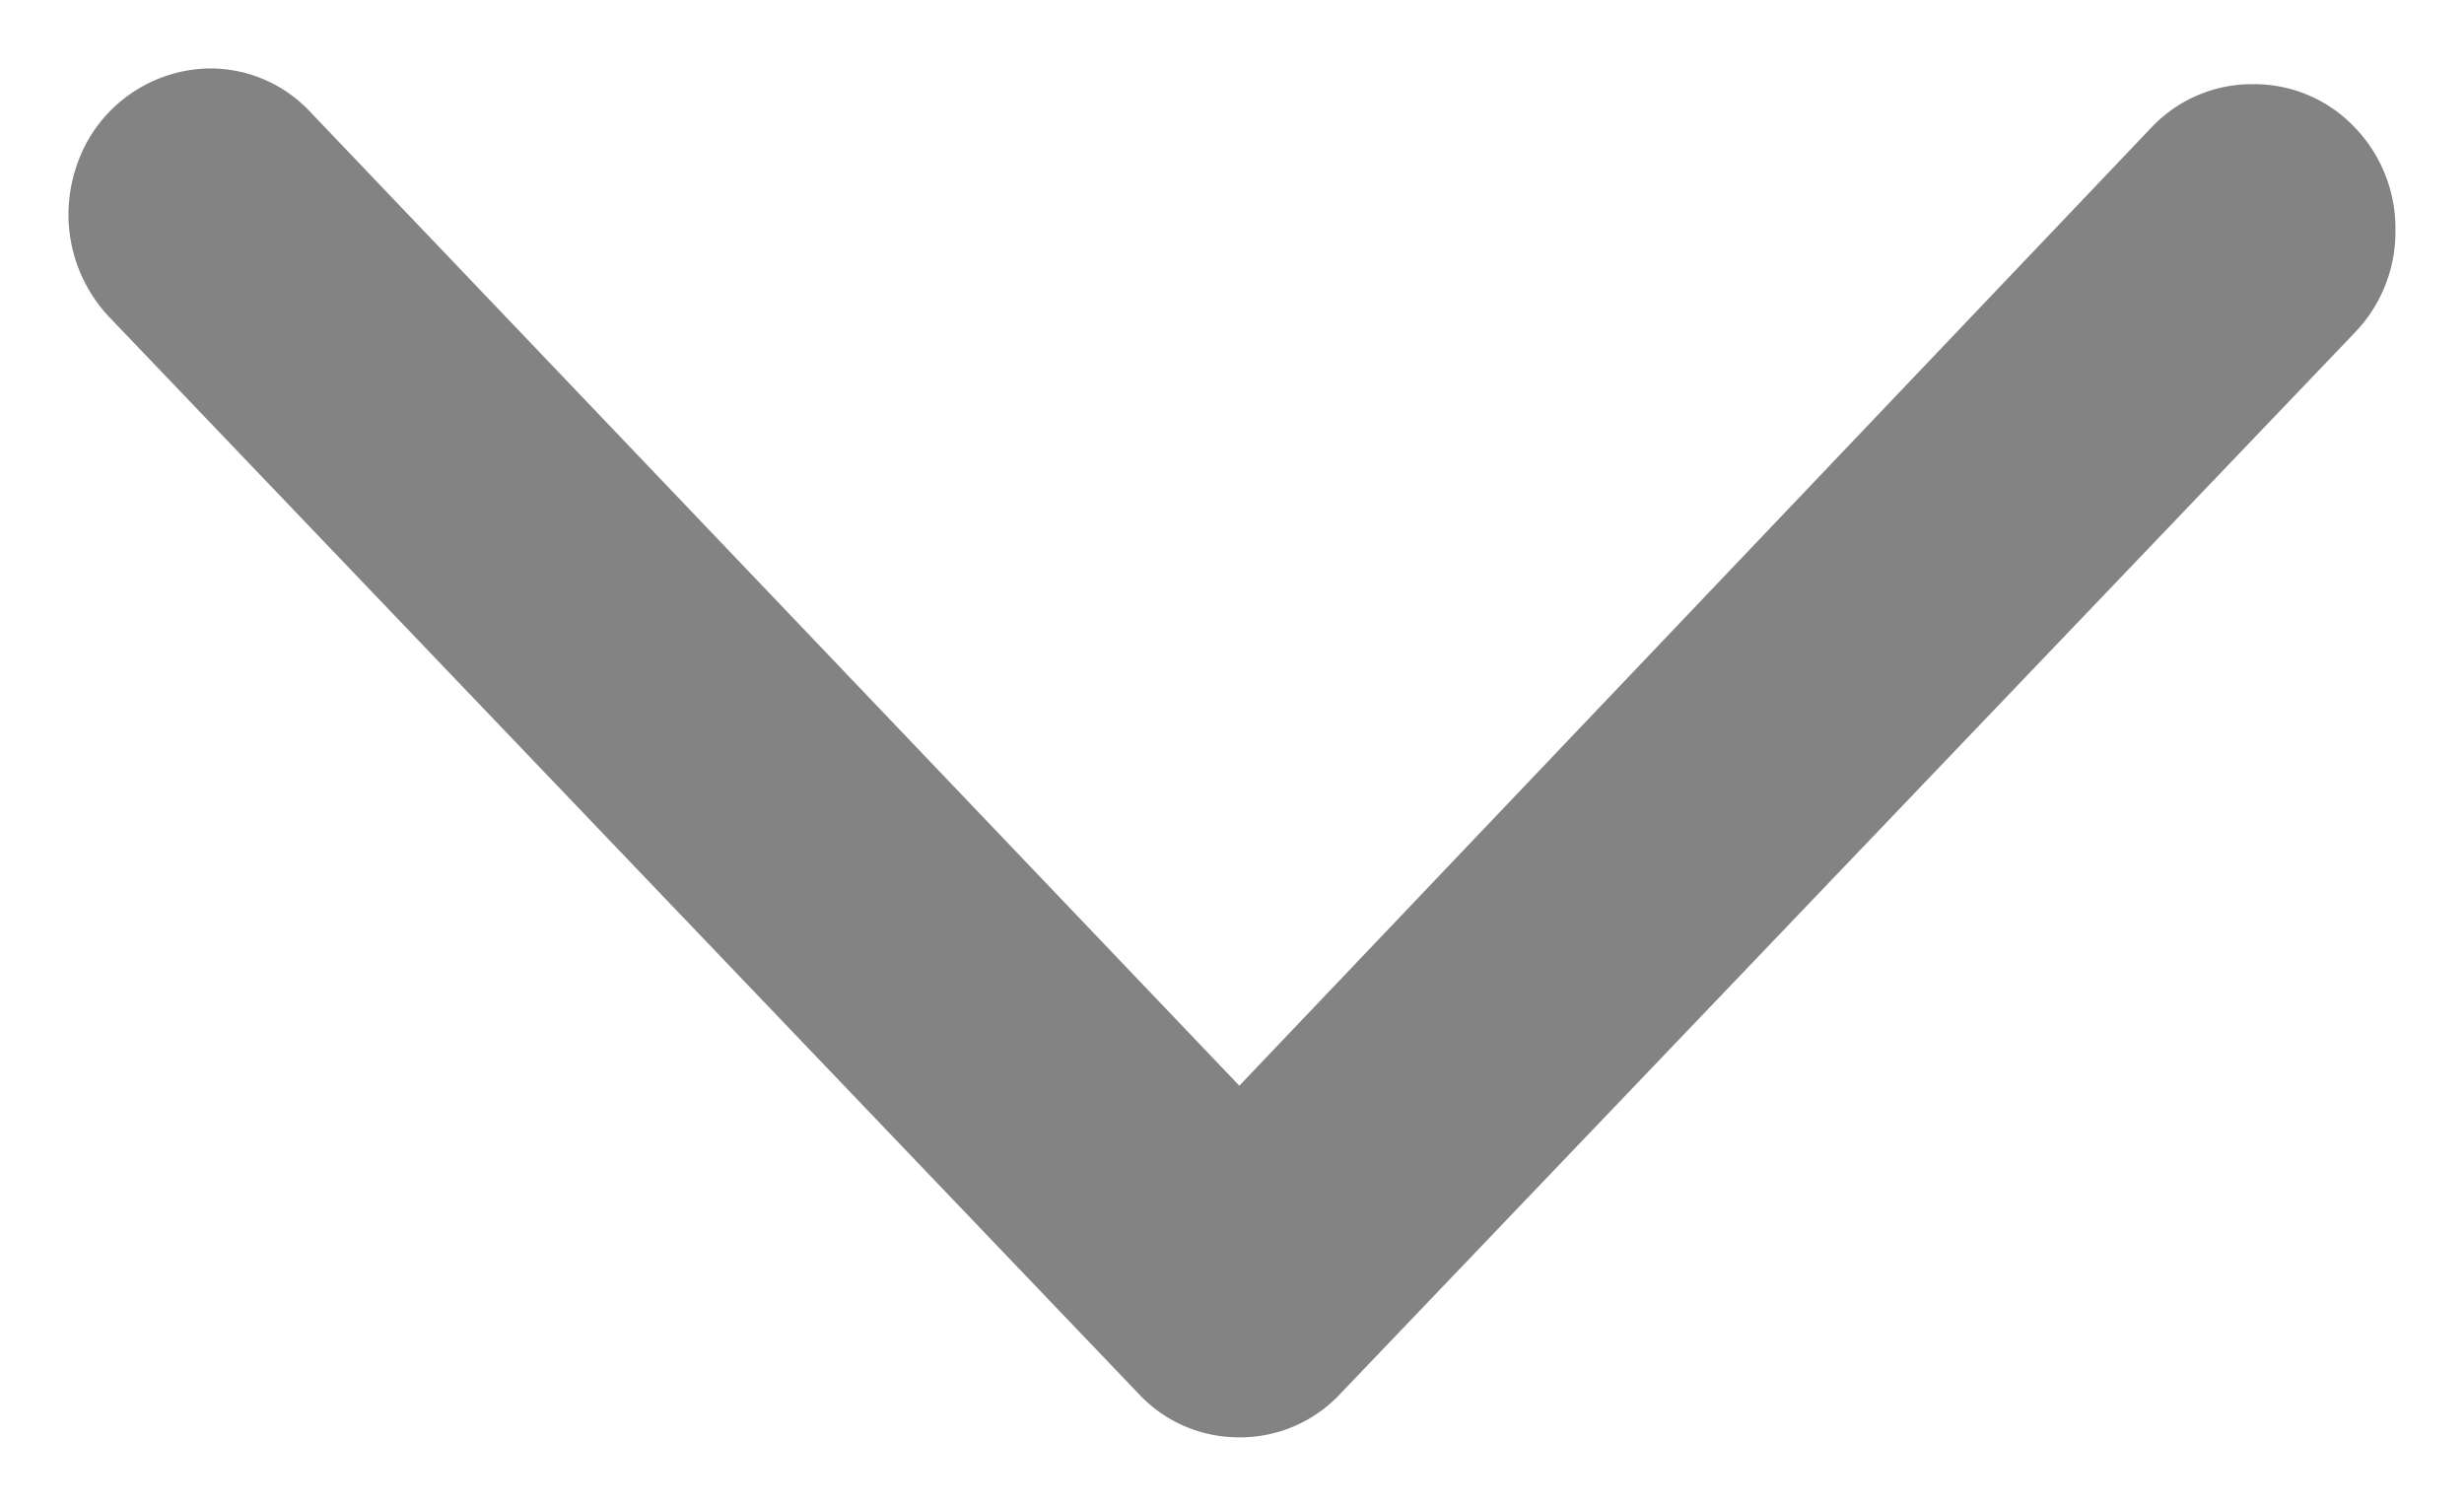 <svg width="18" height="11" viewBox="0 0 18 11" xmlns="http://www.w3.org/2000/svg">
    <path d="M1 1.574c0-.077.013-.15.04-.222A.54.54 0 0 1 1.531 1a.5.5 0 0 1 .375.164l7.148 7.492 7.022-7.377a.51.51 0 0 1 .383-.164.51.51 0 0 1 .384.164.56.56 0 0 1 .156.401.56.56 0 0 1-.156.402L9.43 9.836a.5.5 0 0 1-.375.164.5.5 0 0 1-.376-.164L1.156 1.967A.594.594 0 0 1 1 1.574z" fill="#838383" fill-rule="nonzero" stroke="#838383"/>
</svg>
